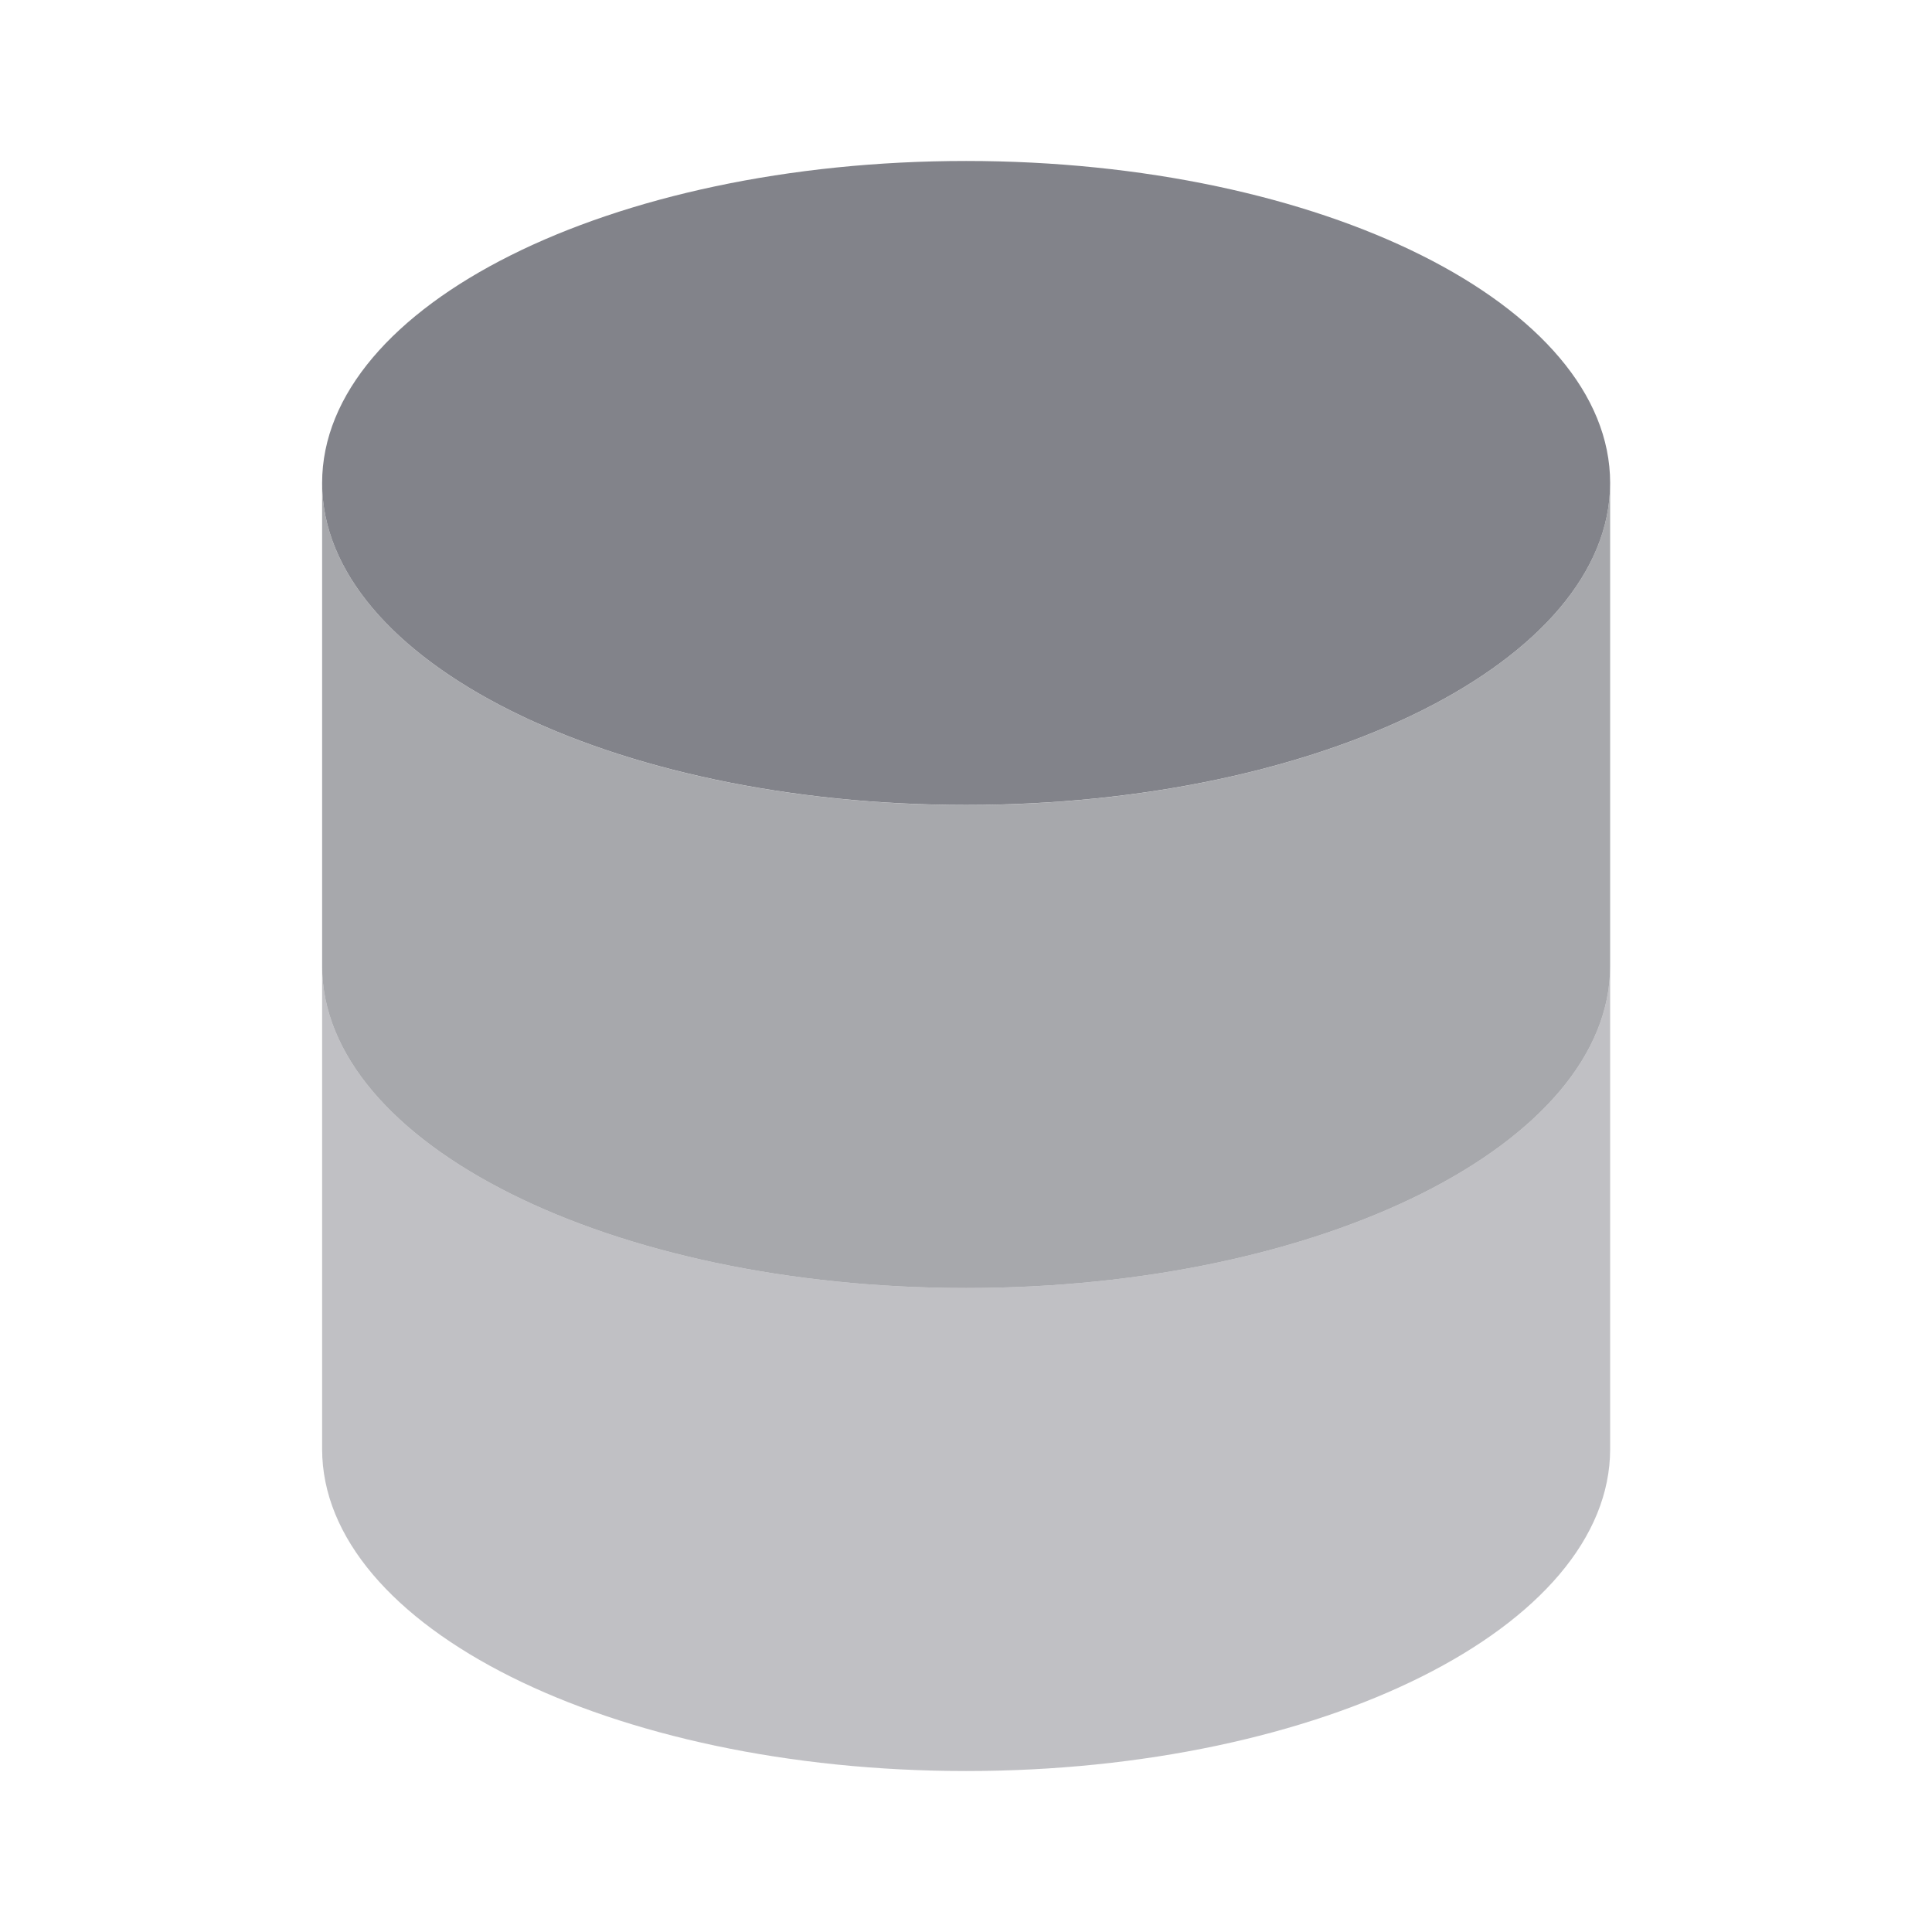 <svg width="22" height="22" viewBox="0 0 22 22" fill="none" xmlns="http://www.w3.org/2000/svg">
    <path
        d="M11.001 9.166C15.051 9.166 18.335 7.525 18.335 5.5C18.335 3.475 15.051 1.833 11.001 1.833C6.951 1.833 3.668 3.475 3.668 5.5C3.668 7.525 6.951 9.166 11.001 9.166Z"
        fill="#82838A" />
    <path opacity="0.5"
        d="M3.668 11V16.5C3.668 18.525 6.951 20.167 11.001 20.167C15.051 20.167 18.335 18.525 18.335 16.5V11C18.335 13.025 15.051 14.667 11.001 14.667C6.951 14.667 3.668 13.025 3.668 11Z"
        fill="#82838A" />
    <path opacity="0.7"
        d="M3.668 5.5V11C3.668 13.025 6.951 14.667 11.001 14.667C15.051 14.667 18.335 13.025 18.335 11V5.5C18.335 7.525 15.051 9.167 11.001 9.167C6.951 9.167 3.668 7.525 3.668 5.5Z"
        fill="#82838A" />
</svg>
    